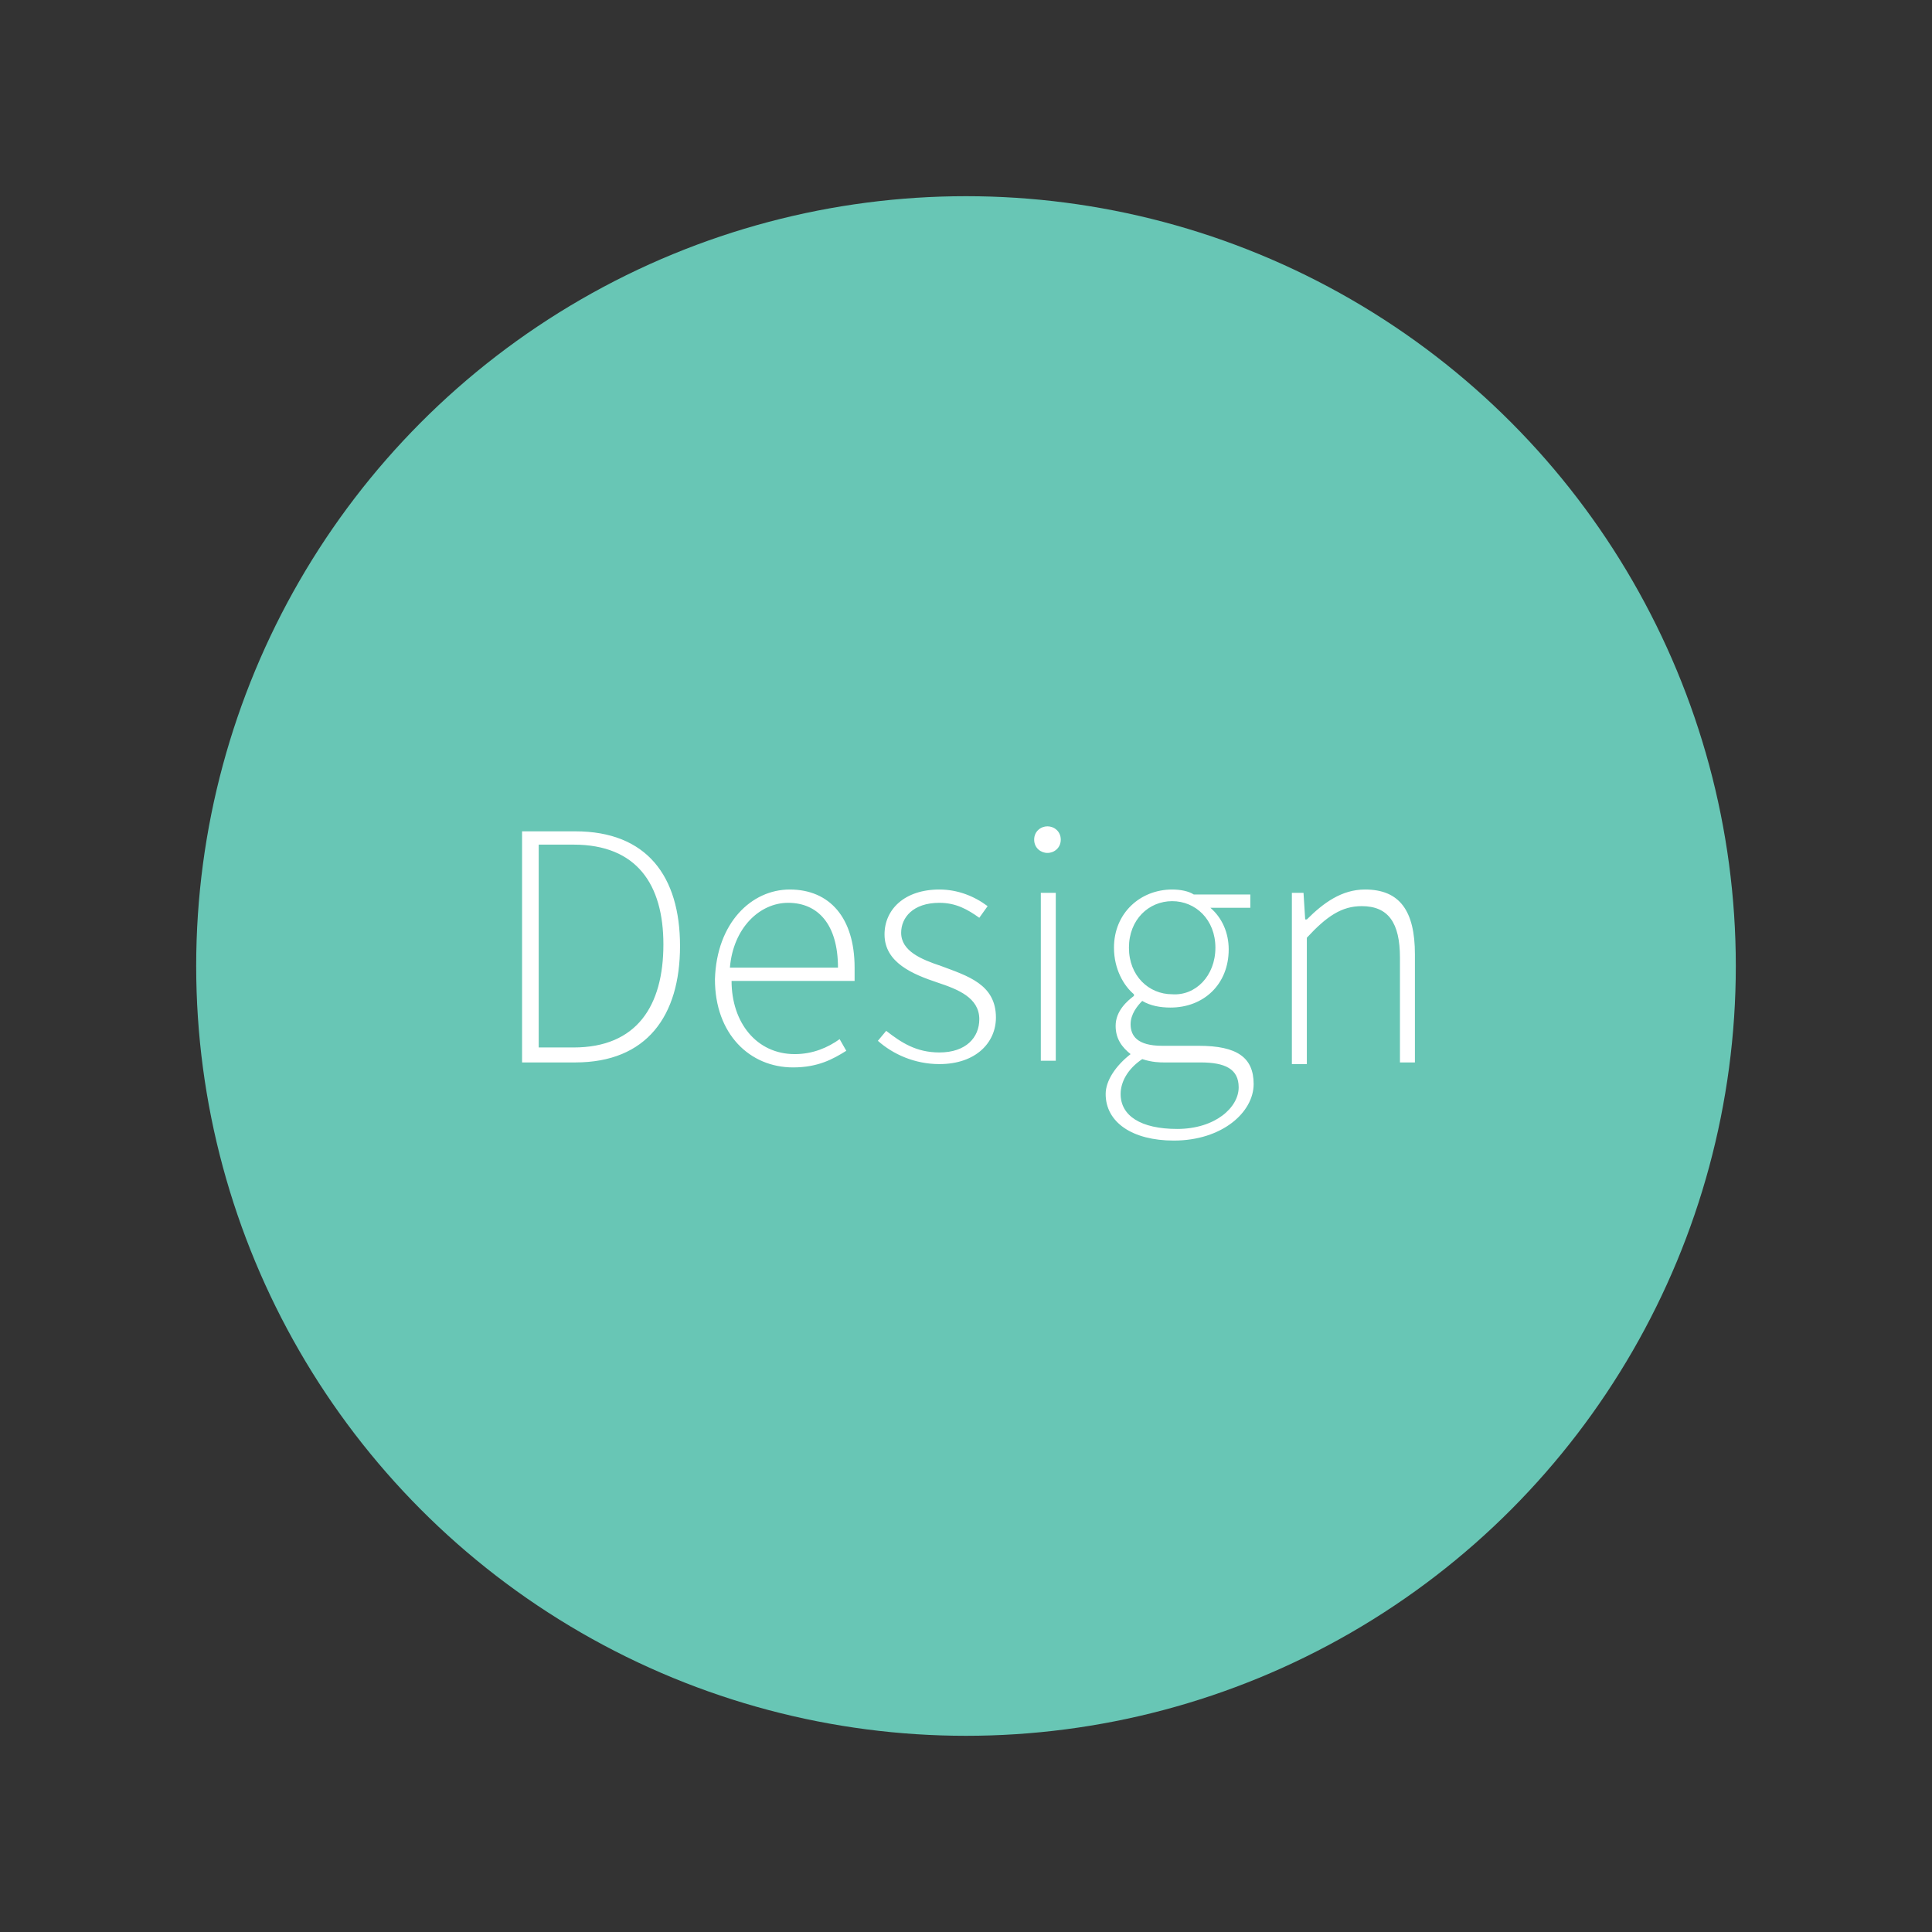 <svg xmlns="http://www.w3.org/2000/svg" viewBox="0 0 116.2 116.2" enable-background="new 0 0 116.2 116.2"><rect x="0" y="0" width="116.2" height="116.2" fill="#333333" stroke="none"/><style type="text/css">.st0{fill:#68C6B5;} .st1{fill:#FFFFFF;}</style><circle class="st0" cx="58.1" cy="58.1" r="46.3"/><path class="st1" d="M31.4 50h3.2c4.3 0 6.3 2.7 6.3 6.9s-2 7-6.3 7h-3.2v-13.9zm3.1 13c3.8 0 5.4-2.5 5.4-6.2 0-3.6-1.6-6-5.4-6h-2.1v12.2h2.1zm13-9.5c2.4 0 3.9 1.7 3.9 4.7v.8h-7.4c0 2.5 1.5 4.4 3.8 4.4 1.1 0 2-.4 2.7-.9l.4.7c-.8.5-1.7 1-3.2 1-2.6 0-4.7-2-4.7-5.3.1-3.4 2.2-5.4 4.5-5.4zm2.9 4.7c0-2.6-1.2-3.9-3-3.9-1.7 0-3.3 1.5-3.5 3.9h6.5zm2.9 3.8c.9.7 1.8 1.3 3.2 1.3 1.6 0 2.4-.9 2.4-2 0-1.3-1.3-1.8-2.5-2.2-1.5-.5-3.2-1.2-3.2-2.9 0-1.5 1.2-2.7 3.3-2.7 1.1 0 2.1.4 2.9 1l-.5.7c-.7-.5-1.4-.9-2.4-.9-1.6 0-2.3.9-2.3 1.8 0 1.1 1.2 1.6 2.4 2 1.6.6 3.3 1.1 3.3 3.1 0 1.5-1.2 2.8-3.4 2.8-1.5 0-2.8-.6-3.7-1.4l.5-.6zm8.9-11.5c0-.5.4-.8.8-.8s.8.3.8.8-.4.8-.8.8-.8-.3-.8-.8zm.4 3.2h.9v10.1h-.9v-10.1zm5.4 9.7c-.5-.4-.9-.9-.9-1.7 0-.9.7-1.5 1.1-1.8v-.1c-.6-.5-1.2-1.5-1.2-2.8 0-2.1 1.6-3.5 3.5-3.5.5 0 1 .1 1.3.3h3.4v.8h-2.4c.7.6 1.1 1.5 1.1 2.5 0 2.1-1.5 3.5-3.5 3.5-.6 0-1.2-.1-1.7-.4-.3.3-.7.8-.7 1.4 0 .7.4 1.3 1.9 1.3h2.2c2.3 0 3.3.7 3.3 2.3 0 1.7-1.9 3.4-4.8 3.4-2.5 0-4.1-1.1-4.1-2.8 0-.8.6-1.7 1.5-2.4zm2.8 4.5c2.3 0 3.7-1.3 3.7-2.5 0-1.1-.8-1.5-2.3-1.5h-2.2c-.2 0-.7 0-1.3-.2-.9.6-1.3 1.4-1.3 2.1 0 1.3 1.2 2.1 3.4 2.1zm2.3-10.9c0-1.7-1.2-2.8-2.6-2.8s-2.6 1.1-2.6 2.8c0 1.7 1.2 2.8 2.6 2.8 1.4.1 2.6-1.1 2.6-2.8zm4.5-3.3h.8l.1 1.6h.1c1-1 2.1-1.8 3.5-1.8 2.1 0 3 1.3 3 3.9v6.5h-.9v-6.3c0-2.1-.7-3.1-2.3-3.1-1.2 0-2.1.6-3.3 1.9v7.6h-.9v-10.3z"/></svg>